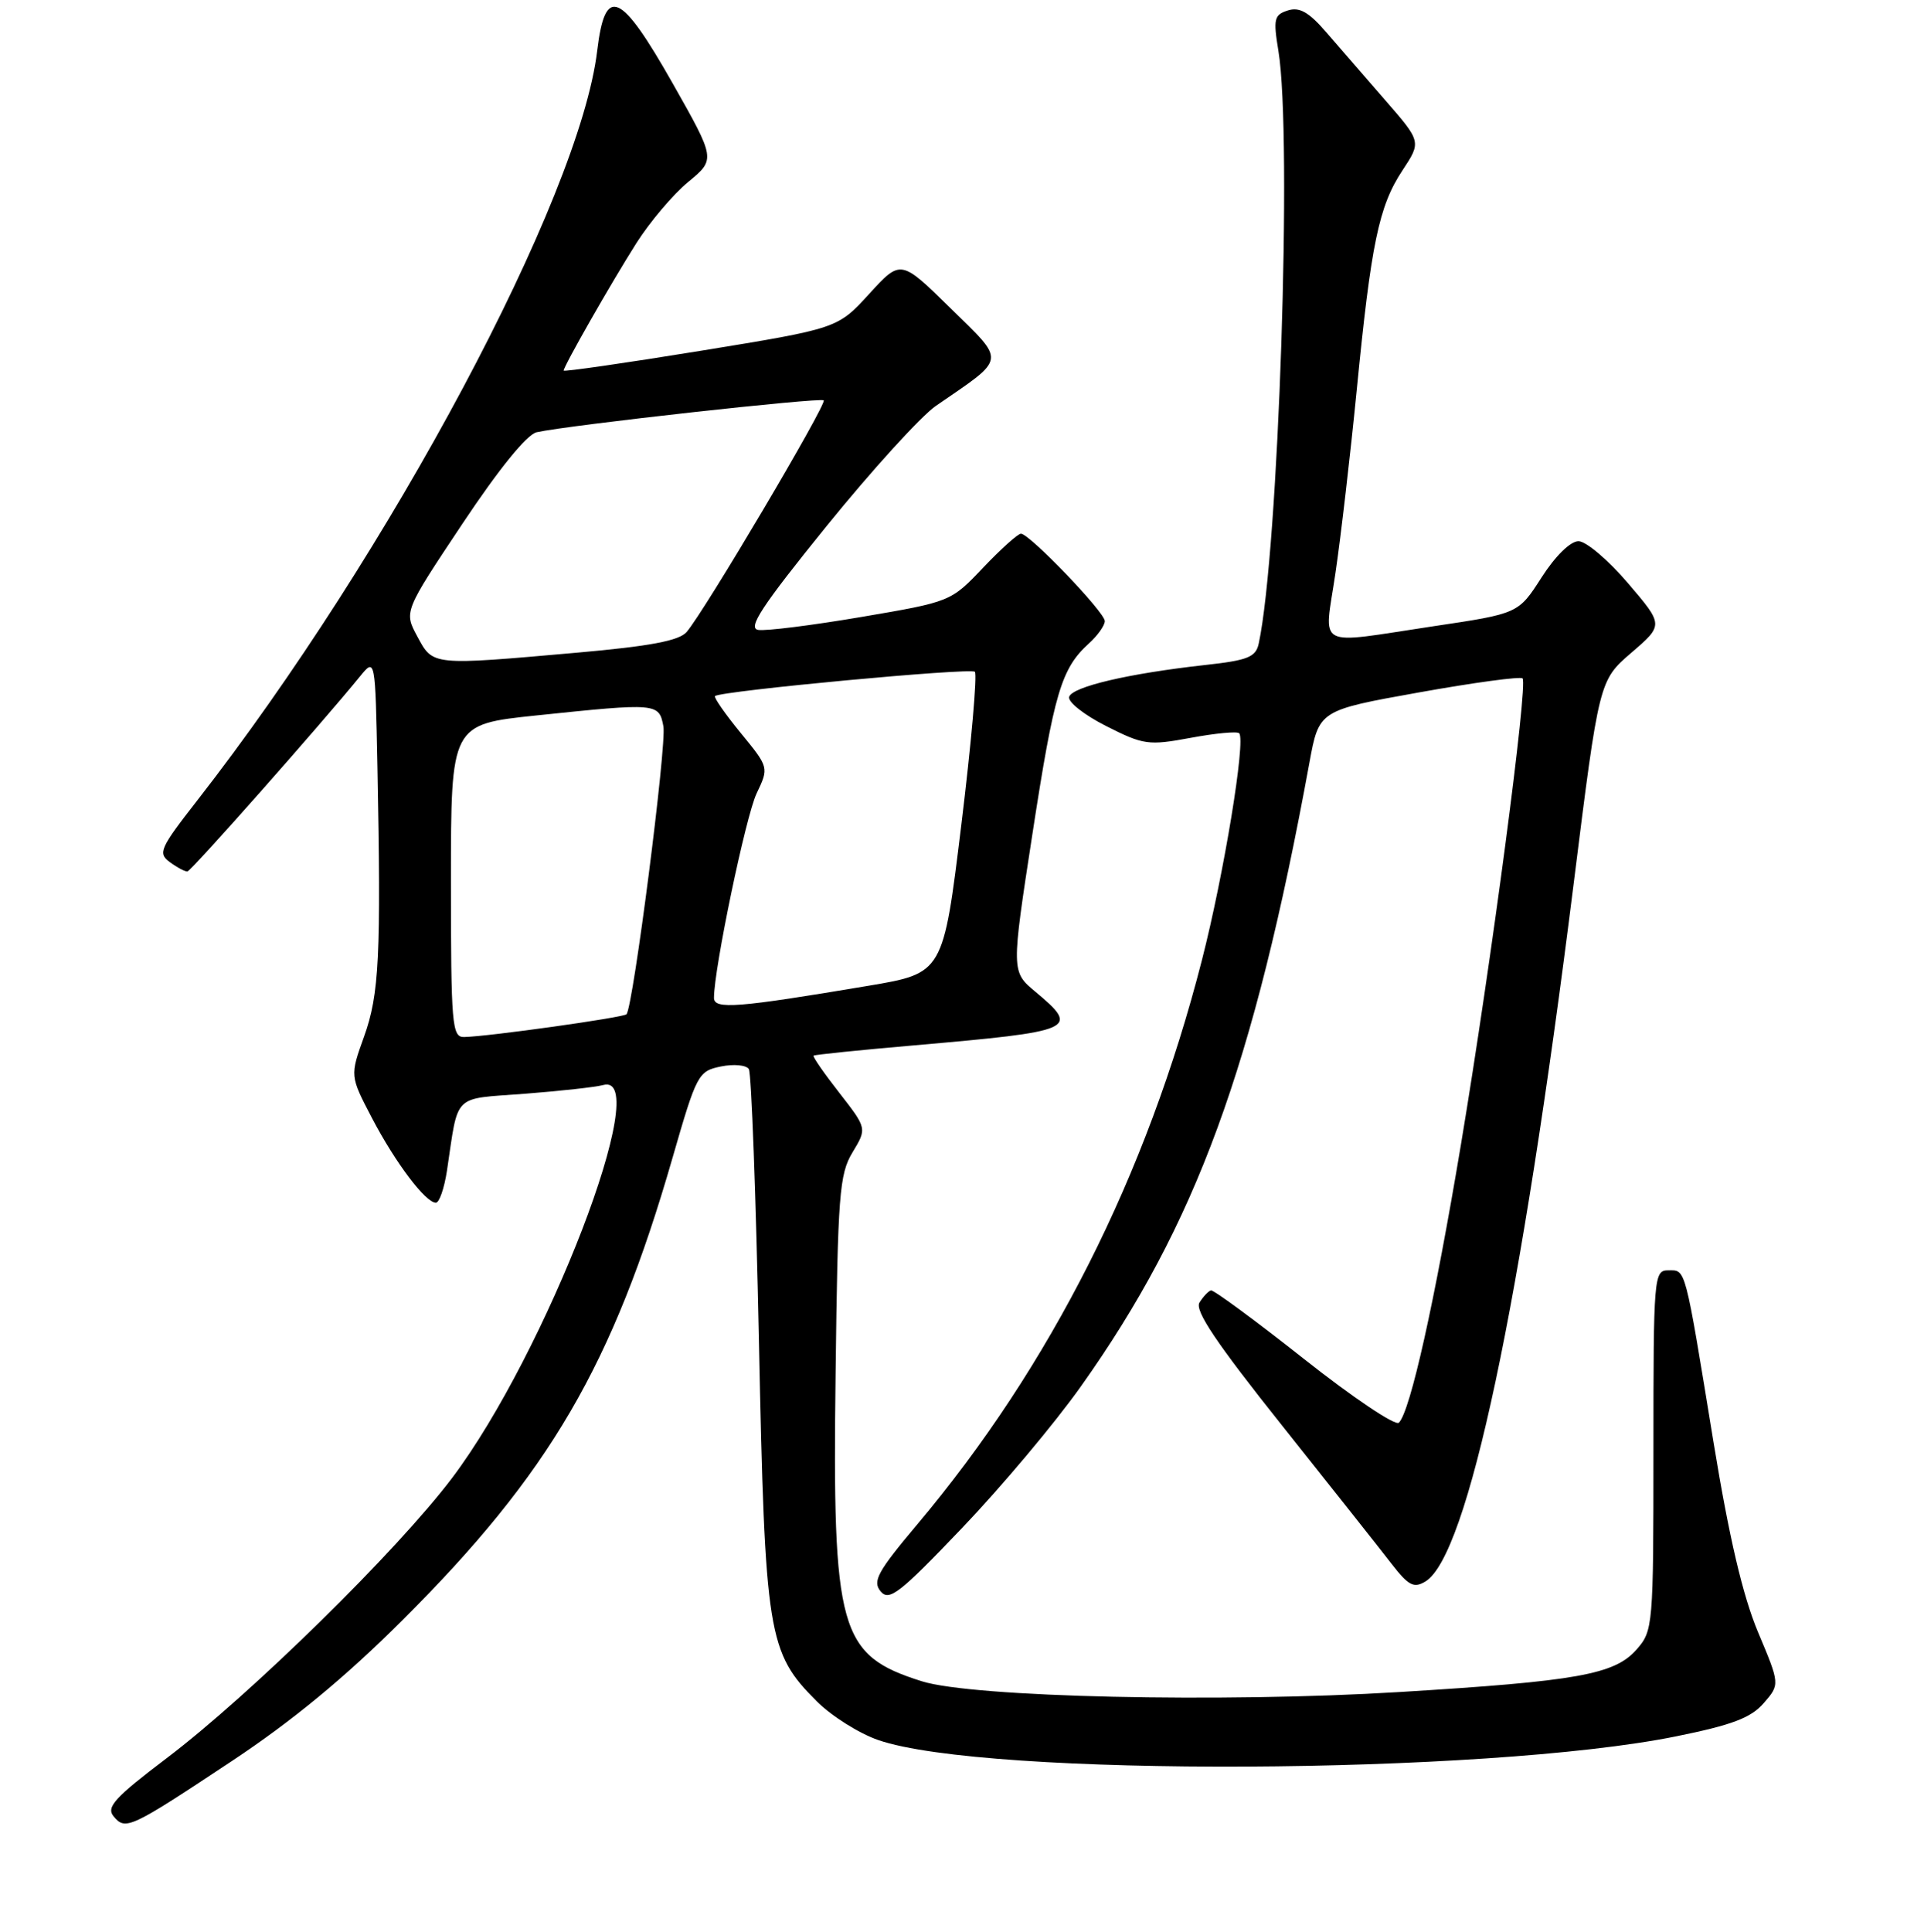 <?xml version="1.0" encoding="UTF-8" standalone="no"?>
<!DOCTYPE svg PUBLIC "-//W3C//DTD SVG 1.1//EN" "http://www.w3.org/Graphics/SVG/1.1/DTD/svg11.dtd" >
<svg xmlns="http://www.w3.org/2000/svg" xmlns:xlink="http://www.w3.org/1999/xlink" version="1.1" viewBox="0 0 256 257">
 <g >
 <path fill="currentColor"
d=" M 30.88 234.26 C 38.90 228.94 45.93 223.14 53.56 215.53 C 73.13 196.02 81.54 181.61 89.49 154.01 C 92.69 142.91 92.90 142.50 95.92 141.88 C 97.63 141.53 99.31 141.69 99.64 142.23 C 99.98 142.78 100.58 159.03 100.98 178.36 C 101.79 217.57 102.15 219.82 108.67 226.33 C 110.62 228.29 114.31 230.61 116.86 231.49 C 131.11 236.43 197.69 236.12 223.00 231.00 C 230.46 229.49 232.97 228.54 234.67 226.58 C 236.84 224.08 236.84 224.08 233.91 217.12 C 231.88 212.26 230.08 204.61 227.99 191.83 C 224.13 168.21 224.34 169.00 221.98 169.00 C 220.06 169.00 220.00 169.74 220.00 192.94 C 220.00 216.35 219.95 216.95 217.75 219.45 C 214.83 222.77 209.84 223.66 186.21 225.10 C 162.54 226.55 129.39 225.80 122.66 223.67 C 111.64 220.19 110.75 217.03 111.18 182.77 C 111.47 158.92 111.68 156.21 113.43 153.31 C 115.36 150.12 115.36 150.12 111.68 145.39 C 109.65 142.80 108.11 140.57 108.25 140.44 C 108.39 140.31 114.35 139.70 121.50 139.08 C 143.15 137.19 143.74 136.94 137.78 131.95 C 134.55 129.26 134.55 129.26 137.38 110.88 C 140.27 92.10 141.21 88.93 144.90 85.59 C 146.05 84.55 147.00 83.21 147.00 82.63 C 147.00 81.44 136.98 71.00 135.84 71.00 C 135.44 71.00 133.17 73.04 130.80 75.53 C 126.51 80.05 126.47 80.06 114.60 82.08 C 108.06 83.19 101.88 83.97 100.88 83.80 C 99.44 83.56 101.36 80.64 109.97 70.00 C 115.98 62.58 122.53 55.38 124.52 54.00 C 134.01 47.47 133.89 48.29 126.47 41.00 C 119.85 34.50 119.85 34.50 115.65 39.10 C 111.45 43.70 111.45 43.70 93.22 46.67 C 83.20 48.30 75.00 49.48 75.00 49.30 C 75.00 48.72 81.30 37.67 84.67 32.35 C 86.47 29.52 89.57 25.85 91.58 24.20 C 95.22 21.19 95.22 21.19 89.51 11.10 C 82.56 -1.17 80.51 -2.06 79.46 6.75 C 77.13 26.28 51.86 73.65 26.27 106.45 C 21.26 112.87 20.98 113.51 22.61 114.70 C 23.59 115.42 24.63 115.97 24.94 115.93 C 25.44 115.88 42.63 96.45 47.89 90.00 C 49.93 87.50 49.93 87.50 50.22 102.00 C 50.71 127.21 50.46 132.28 48.45 137.88 C 46.56 143.13 46.56 143.13 49.50 148.75 C 52.60 154.68 56.62 160.00 58.00 160.00 C 58.45 160.00 59.11 158.09 59.47 155.75 C 61.04 145.32 60.10 146.25 69.81 145.51 C 74.59 145.14 79.29 144.62 80.25 144.35 C 87.13 142.43 72.65 180.06 60.15 196.63 C 52.84 206.31 33.36 225.42 22.20 233.88 C 15.29 239.12 14.10 240.41 15.11 241.63 C 16.70 243.55 17.28 243.28 30.88 234.26 Z  M 143.82 184.44 C 159.15 162.86 166.80 141.99 174.22 101.50 C 175.50 94.50 175.50 94.50 188.79 92.12 C 196.09 90.81 202.30 89.97 202.59 90.25 C 203.33 91.00 198.44 127.98 194.40 152.19 C 190.89 173.22 187.65 187.75 186.13 189.27 C 185.67 189.73 180.00 185.92 173.52 180.80 C 167.05 175.69 161.47 171.58 161.12 171.67 C 160.78 171.77 160.09 172.49 159.60 173.28 C 158.93 174.34 161.83 178.65 170.60 189.66 C 177.14 197.88 183.70 206.15 185.16 208.05 C 187.41 210.95 188.12 211.32 189.66 210.39 C 195.28 207.01 202.36 173.67 209.39 117.52 C 212.77 90.53 212.77 90.53 217.07 86.83 C 221.36 83.14 221.36 83.14 216.60 77.57 C 213.99 74.51 211.03 72.00 210.03 72.00 C 208.95 72.00 206.95 73.96 205.12 76.81 C 202.03 81.63 202.03 81.63 190.75 83.31 C 174.73 85.71 176.18 86.49 177.69 76.25 C 178.40 71.44 179.67 60.53 180.51 52.00 C 182.43 32.39 183.46 27.43 186.60 22.68 C 189.12 18.86 189.12 18.86 184.31 13.33 C 181.66 10.29 178.13 6.21 176.45 4.27 C 174.15 1.61 172.90 0.90 171.36 1.39 C 169.53 1.97 169.40 2.52 170.10 6.77 C 171.97 18.10 170.13 73.35 167.48 85.62 C 167.09 87.43 166.03 87.85 160.26 88.48 C 150.18 89.60 142.70 91.35 142.26 92.70 C 142.04 93.36 144.25 95.11 147.16 96.58 C 152.15 99.11 152.81 99.20 158.42 98.16 C 161.70 97.55 164.61 97.27 164.88 97.55 C 165.78 98.45 162.85 116.31 159.92 127.74 C 152.58 156.38 139.79 181.73 122.03 202.82 C 116.77 209.07 116.06 210.37 117.17 211.70 C 118.30 213.07 119.68 212.00 127.98 203.31 C 133.22 197.83 140.35 189.34 143.82 184.44 Z  M 60.00 117.18 C 60.00 96.37 60.00 96.37 71.36 95.18 C 87.48 93.50 87.68 93.52 88.27 96.63 C 88.73 99.03 84.25 133.93 83.36 134.93 C 82.97 135.37 64.94 137.90 61.75 137.96 C 60.14 138.00 60.00 136.36 60.00 117.18 Z  M 95.00 132.75 C 95.00 128.87 99.23 108.58 100.67 105.56 C 102.32 102.10 102.32 102.10 98.55 97.50 C 96.47 94.96 94.94 92.76 95.14 92.60 C 95.99 91.91 129.15 88.81 129.71 89.37 C 130.04 89.71 129.24 98.87 127.91 109.73 C 125.50 129.47 125.50 129.47 115.50 131.15 C 98.08 134.08 95.00 134.32 95.00 132.75 Z  M 55.53 84.68 C 53.74 81.37 53.74 81.37 61.54 69.66 C 66.43 62.32 70.12 57.78 71.42 57.50 C 75.80 56.54 109.17 52.84 109.60 53.26 C 110.06 53.73 93.73 81.33 91.36 84.08 C 90.36 85.24 86.48 85.97 76.75 86.83 C 57.38 88.54 57.62 88.57 55.53 84.68 Z "/>
</g>
</svg>